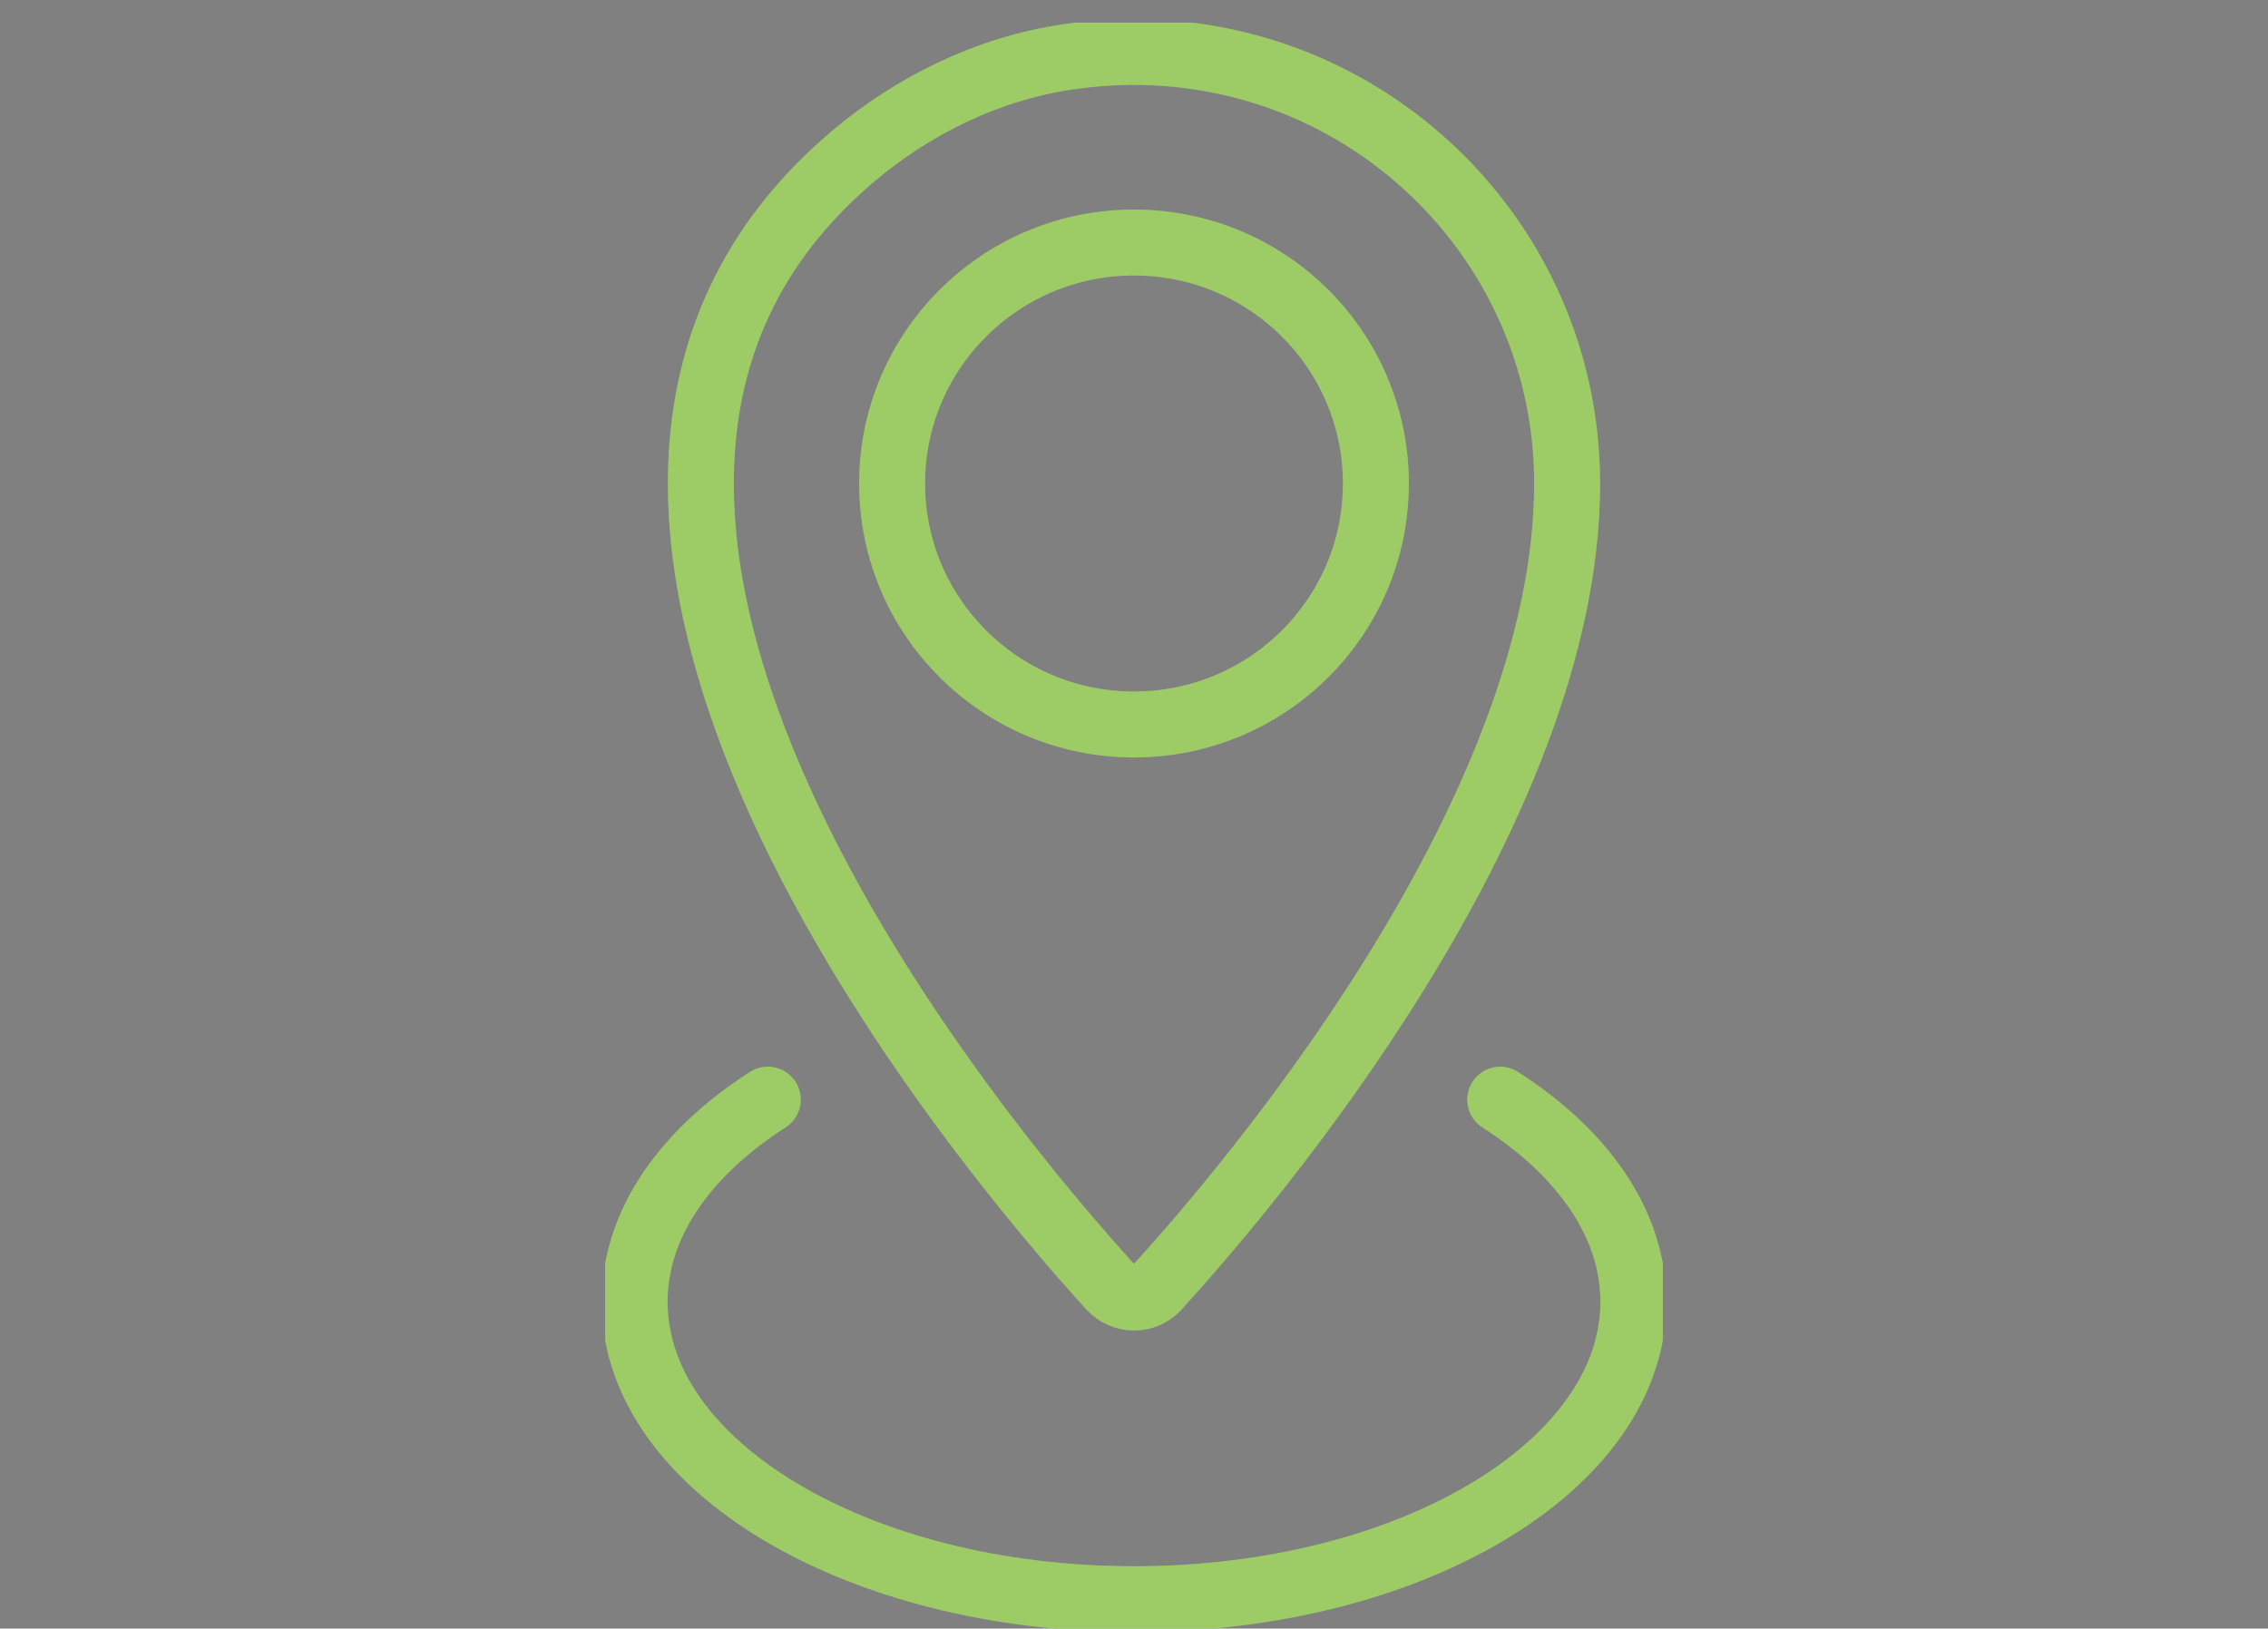<svg width="401" height="288" viewBox="0 0 401 288" fill="none" xmlns="http://www.w3.org/2000/svg">
<rect x="0" y="0" width="401" height="288" fill="#808080" stroke="none"/>
<g clip-path="url(#clip0_2_855)">
<path d="M200.5 128.12C224.12 128.12 243.267 109.04 243.267 85.504C243.267 61.969 224.12 42.889 200.5 42.889C176.88 42.889 157.733 61.969 157.733 85.504C157.733 109.04 176.88 128.12 200.5 128.12Z" stroke="#C4FF7F" stroke-width="11.651" stroke-miterlimit="10" stroke-linecap="round"/>
<path d="M200.5 128.12C224.12 128.12 243.267 109.04 243.267 85.504C243.267 61.969 224.12 42.889 200.5 42.889C176.88 42.889 157.733 61.969 157.733 85.504C157.733 109.04 176.88 128.12 200.5 128.12Z" stroke="black" stroke-opacity="0.2" stroke-width="11.651" stroke-miterlimit="10" stroke-linecap="round"/>
<path d="M188.733 10.065C174.669 12.152 161.454 18.6 150.64 27.799C77.77 89.789 174.666 203.8 196.361 227.617C198.576 230.049 202.386 230.088 204.602 227.657C220.489 210.222 277.083 144.009 277.083 85.505C277.083 39.509 236.246 3.017 188.733 10.065Z" stroke="#C4FF7F" stroke-width="11.651" stroke-miterlimit="10" stroke-linecap="round"/>
<path d="M188.733 10.065C174.669 12.152 161.454 18.6 150.64 27.799C77.77 89.789 174.666 203.8 196.361 227.617C198.576 230.049 202.386 230.088 204.602 227.657C220.489 210.222 277.083 144.009 277.083 85.505C277.083 39.509 236.246 3.017 188.733 10.065Z" stroke="black" stroke-opacity="0.2" stroke-width="11.651" stroke-miterlimit="10" stroke-linecap="round"/>
<path d="M265.249 194.467C279.859 203.85 288.791 216.413 288.791 230.22C288.791 259.264 249.262 282.809 200.5 282.809C151.738 282.809 112.209 259.264 112.209 230.22C112.209 216.413 121.142 203.848 135.753 194.465" stroke="#C4FF7F" stroke-width="11.651" stroke-miterlimit="10" stroke-linecap="round"/>
<path d="M265.249 194.467C279.859 203.85 288.791 216.413 288.791 230.22C288.791 259.264 249.262 282.809 200.5 282.809C151.738 282.809 112.209 259.264 112.209 230.22C112.209 216.413 121.142 203.848 135.753 194.465" stroke="black" stroke-opacity="0.2" stroke-width="11.651" stroke-miterlimit="10" stroke-linecap="round"/>
</g>
<defs>
<clipPath id="clip0_2_855">
<rect width="187" height="284" fill="white" transform="translate(107 4)"/>
</clipPath>
</defs>
</svg>
